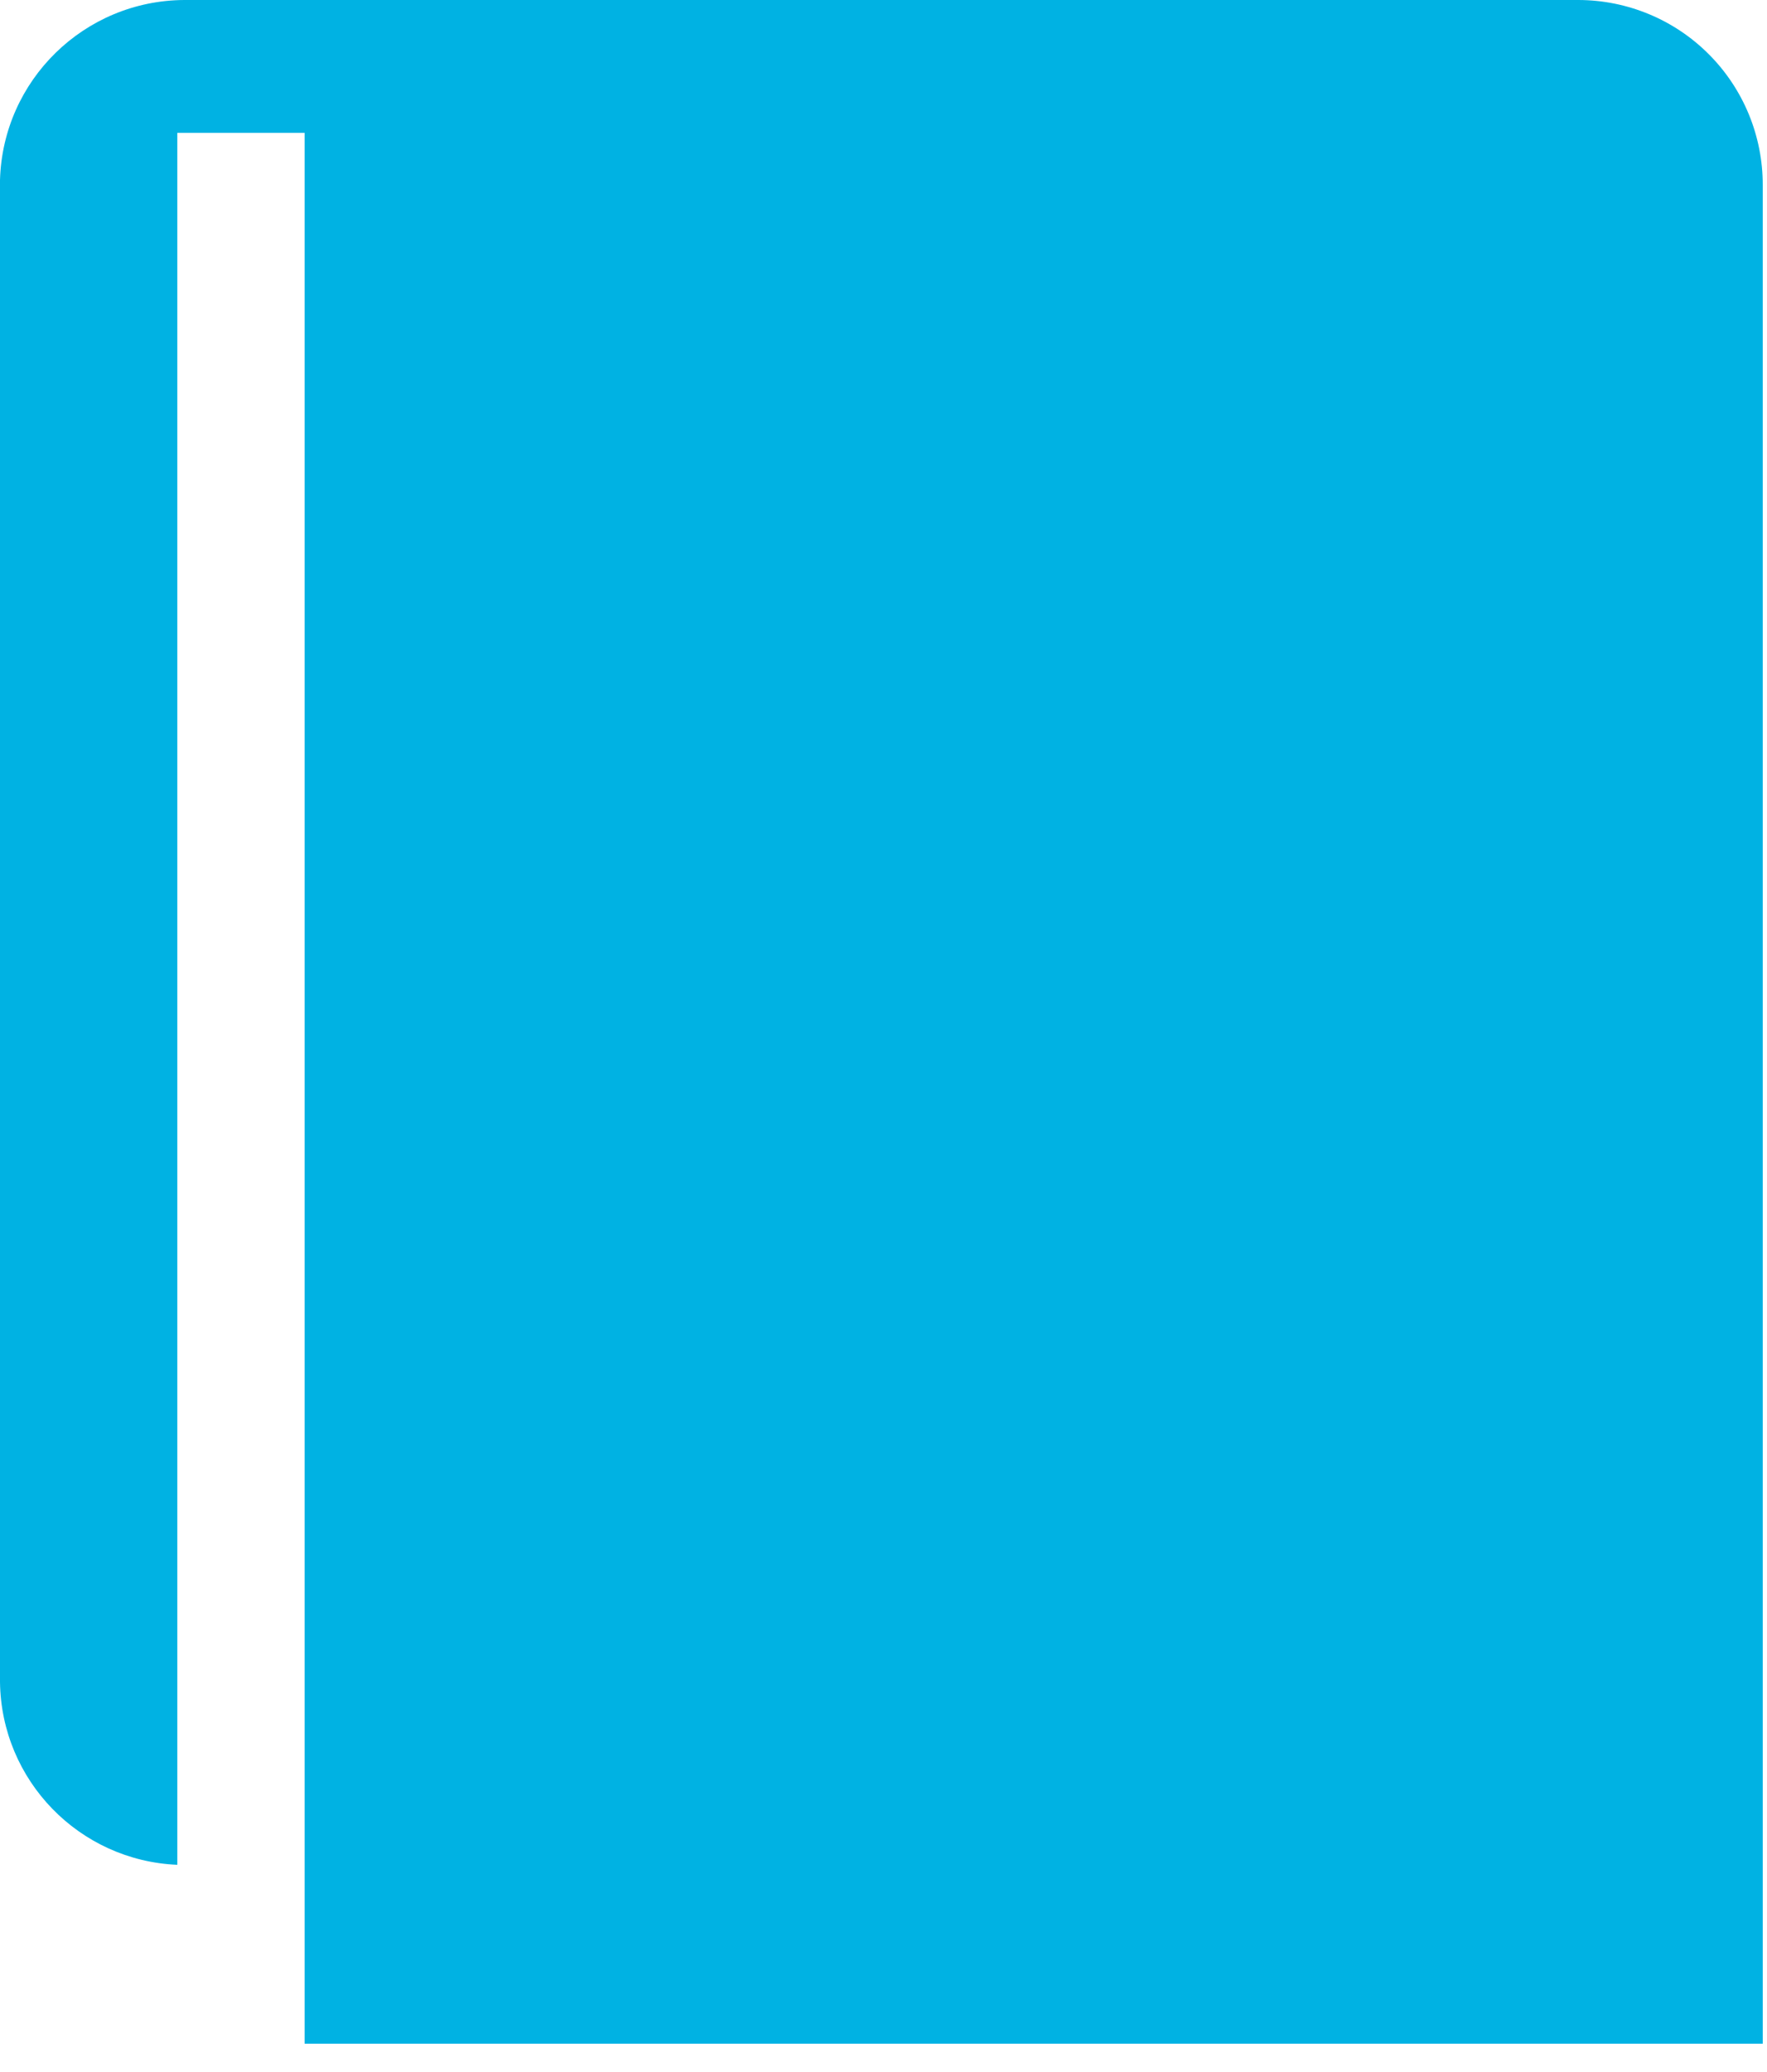 <?xml version="1.0" encoding="UTF-8"?>
<svg width="58px" height="68px" viewBox="0 0 58 68" version="1.1" xmlns="http://www.w3.org/2000/svg" xmlns:xlink="http://www.w3.org/1999/xlink">
    <title>Untitled 51</title>
    <g id="Page-1" stroke="none" stroke-width="1" fill="none" fill-rule="evenodd">
        <g id="product9_active" fill="#00B2E3" fill-rule="nonzero">
            <path d="M51.81,0 L6.05,0 C2.769,0.015 0.092,2.63 0,5.91 L0,5.91 L0,55.2 C0.04,58.428 2.595,61.062 5.82,61.2 L5.82,5.91 L5.82,5.91 L5.82,4.36 L10,4.36 L10,67.07 L57.86,67.07 L57.86,6.07 C57.863,4.463 57.227,2.92 56.092,1.782 C54.958,0.644 53.417,0.003 51.81,0 Z" id="Path"></path>
        </g>
    </g>
</svg>